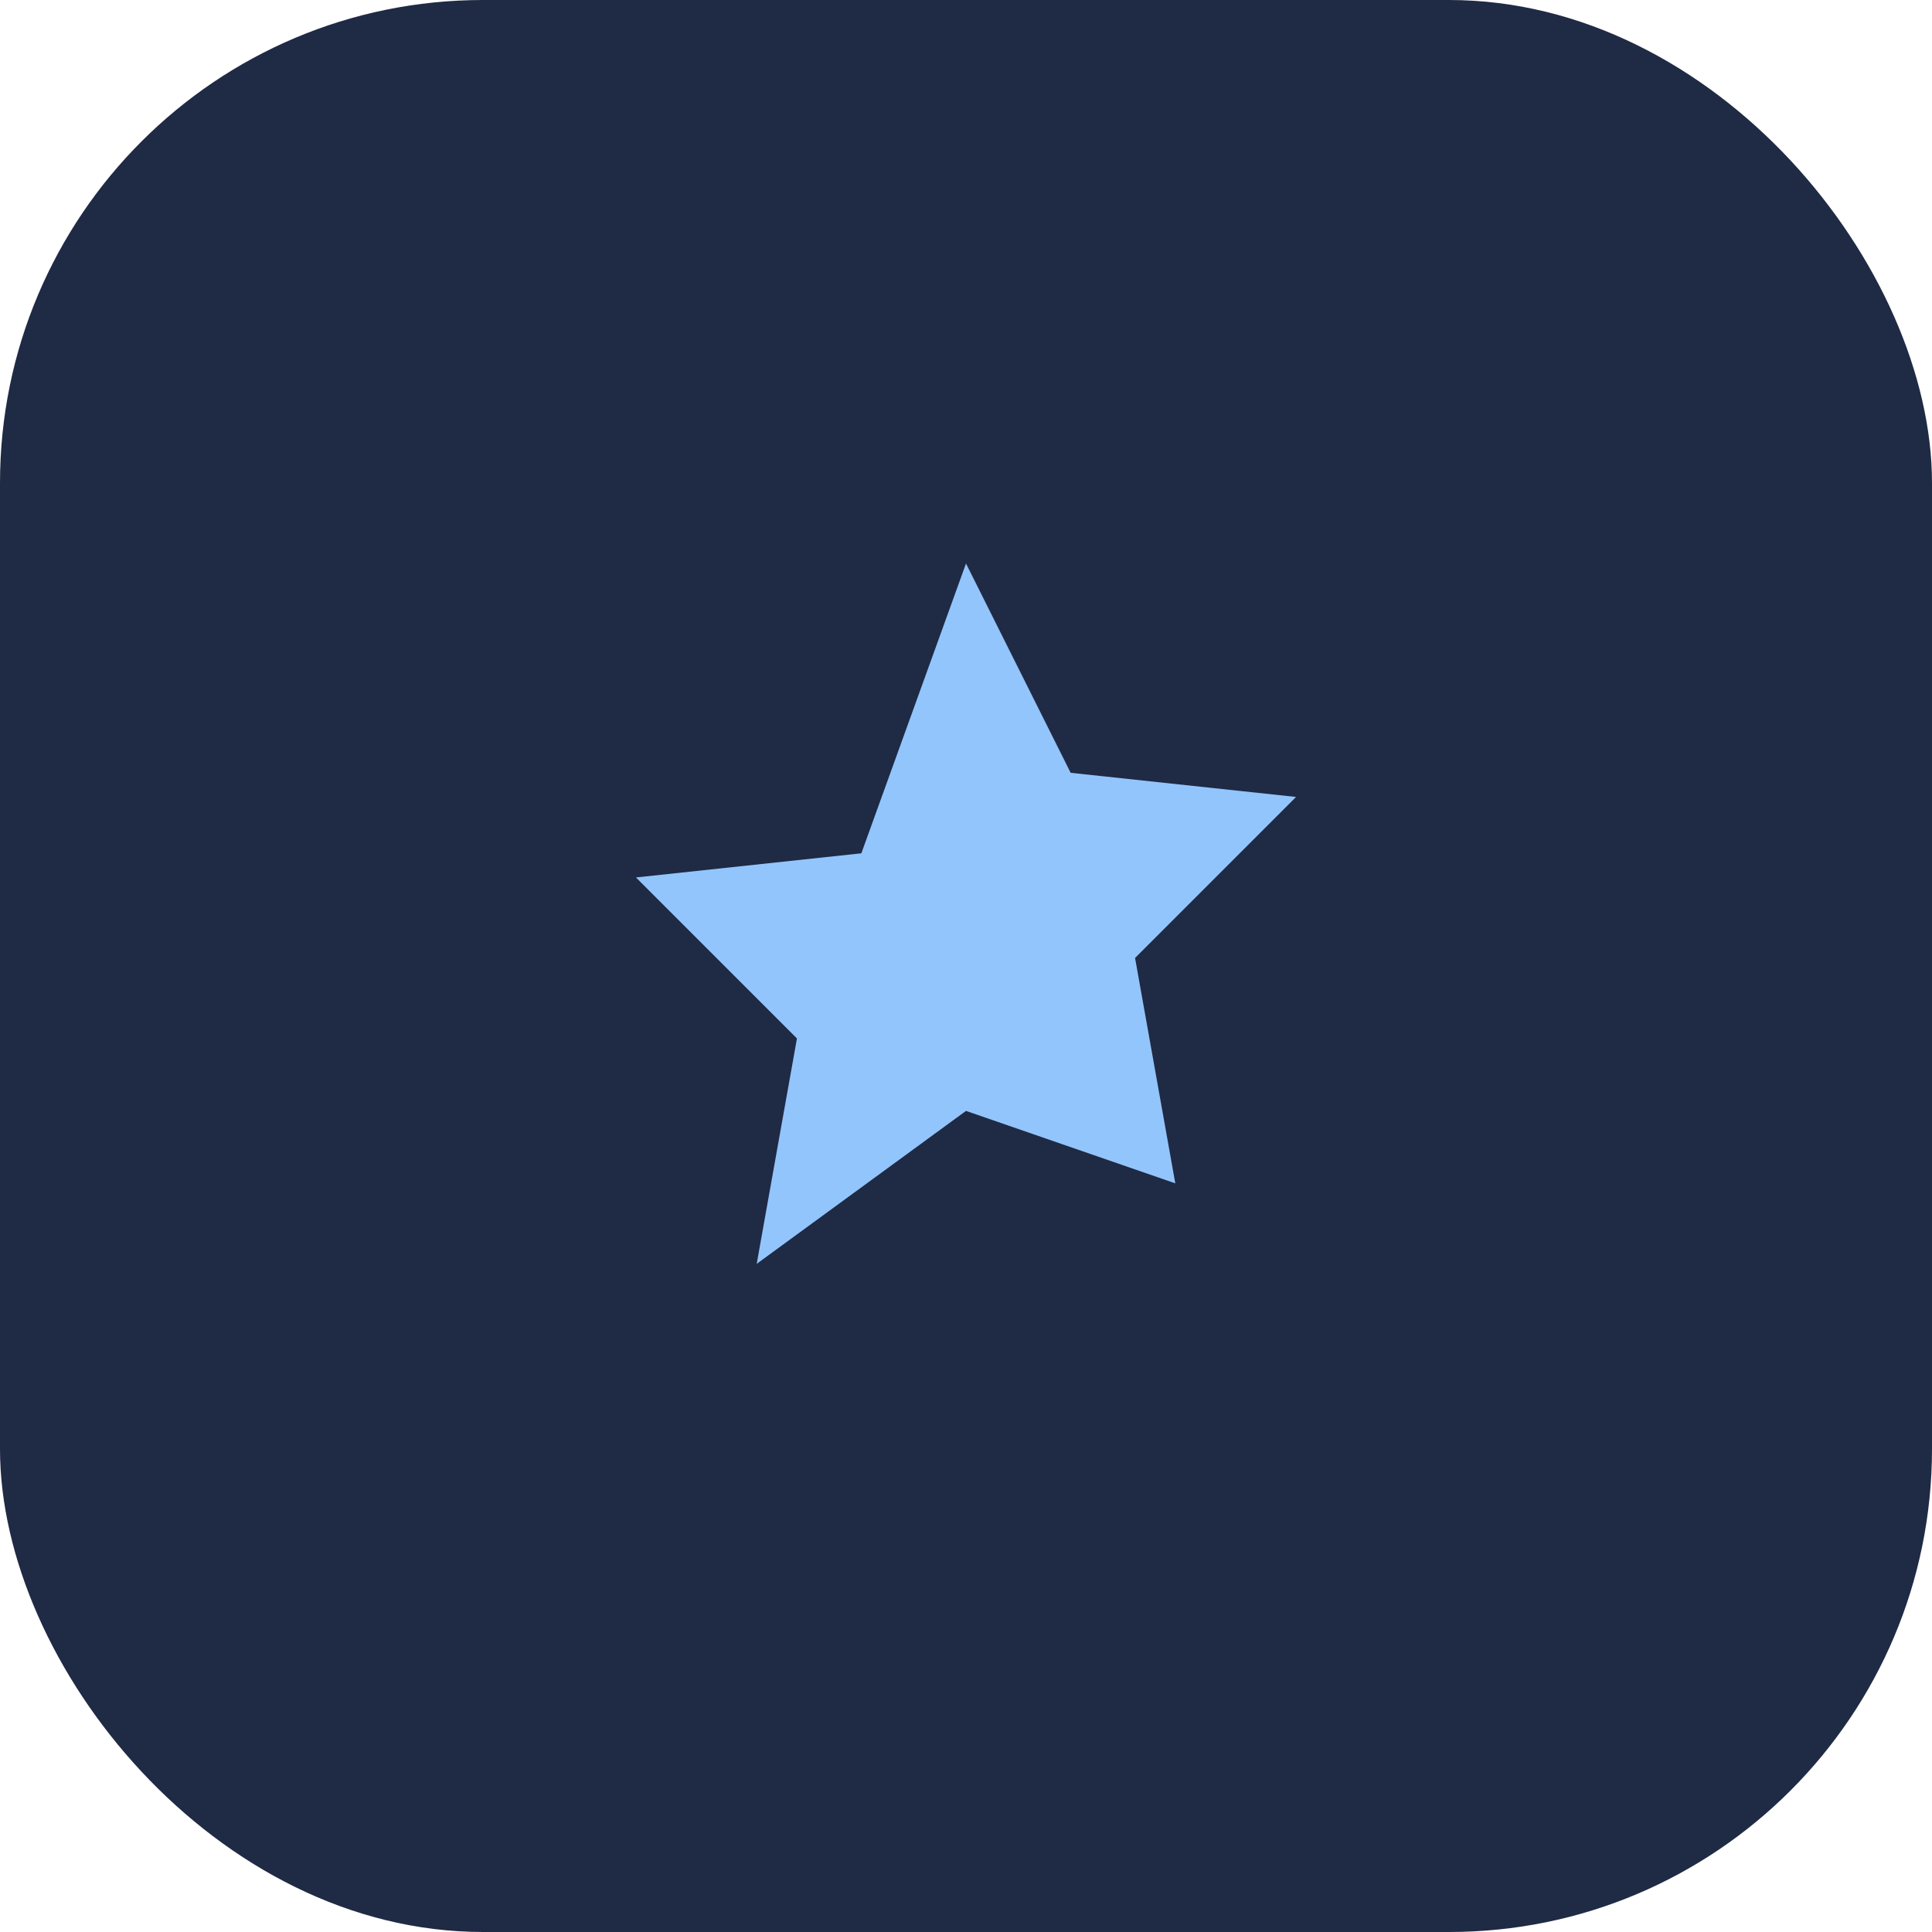 <svg xmlns="http://www.w3.org/2000/svg" width="256" height="256" viewBox="0 0 24 24" fill="none">
  <rect width="24" height="24" rx="6" fill="#1f2a44"/>
  <path d="M12 7l1.3 2.6 2.8.3-2 2 .5 2.8L12 13.8 9.4 15.7l.5-2.8-2-2 2.8-.3L12 7z" fill="#93c5fd"/>
</svg>